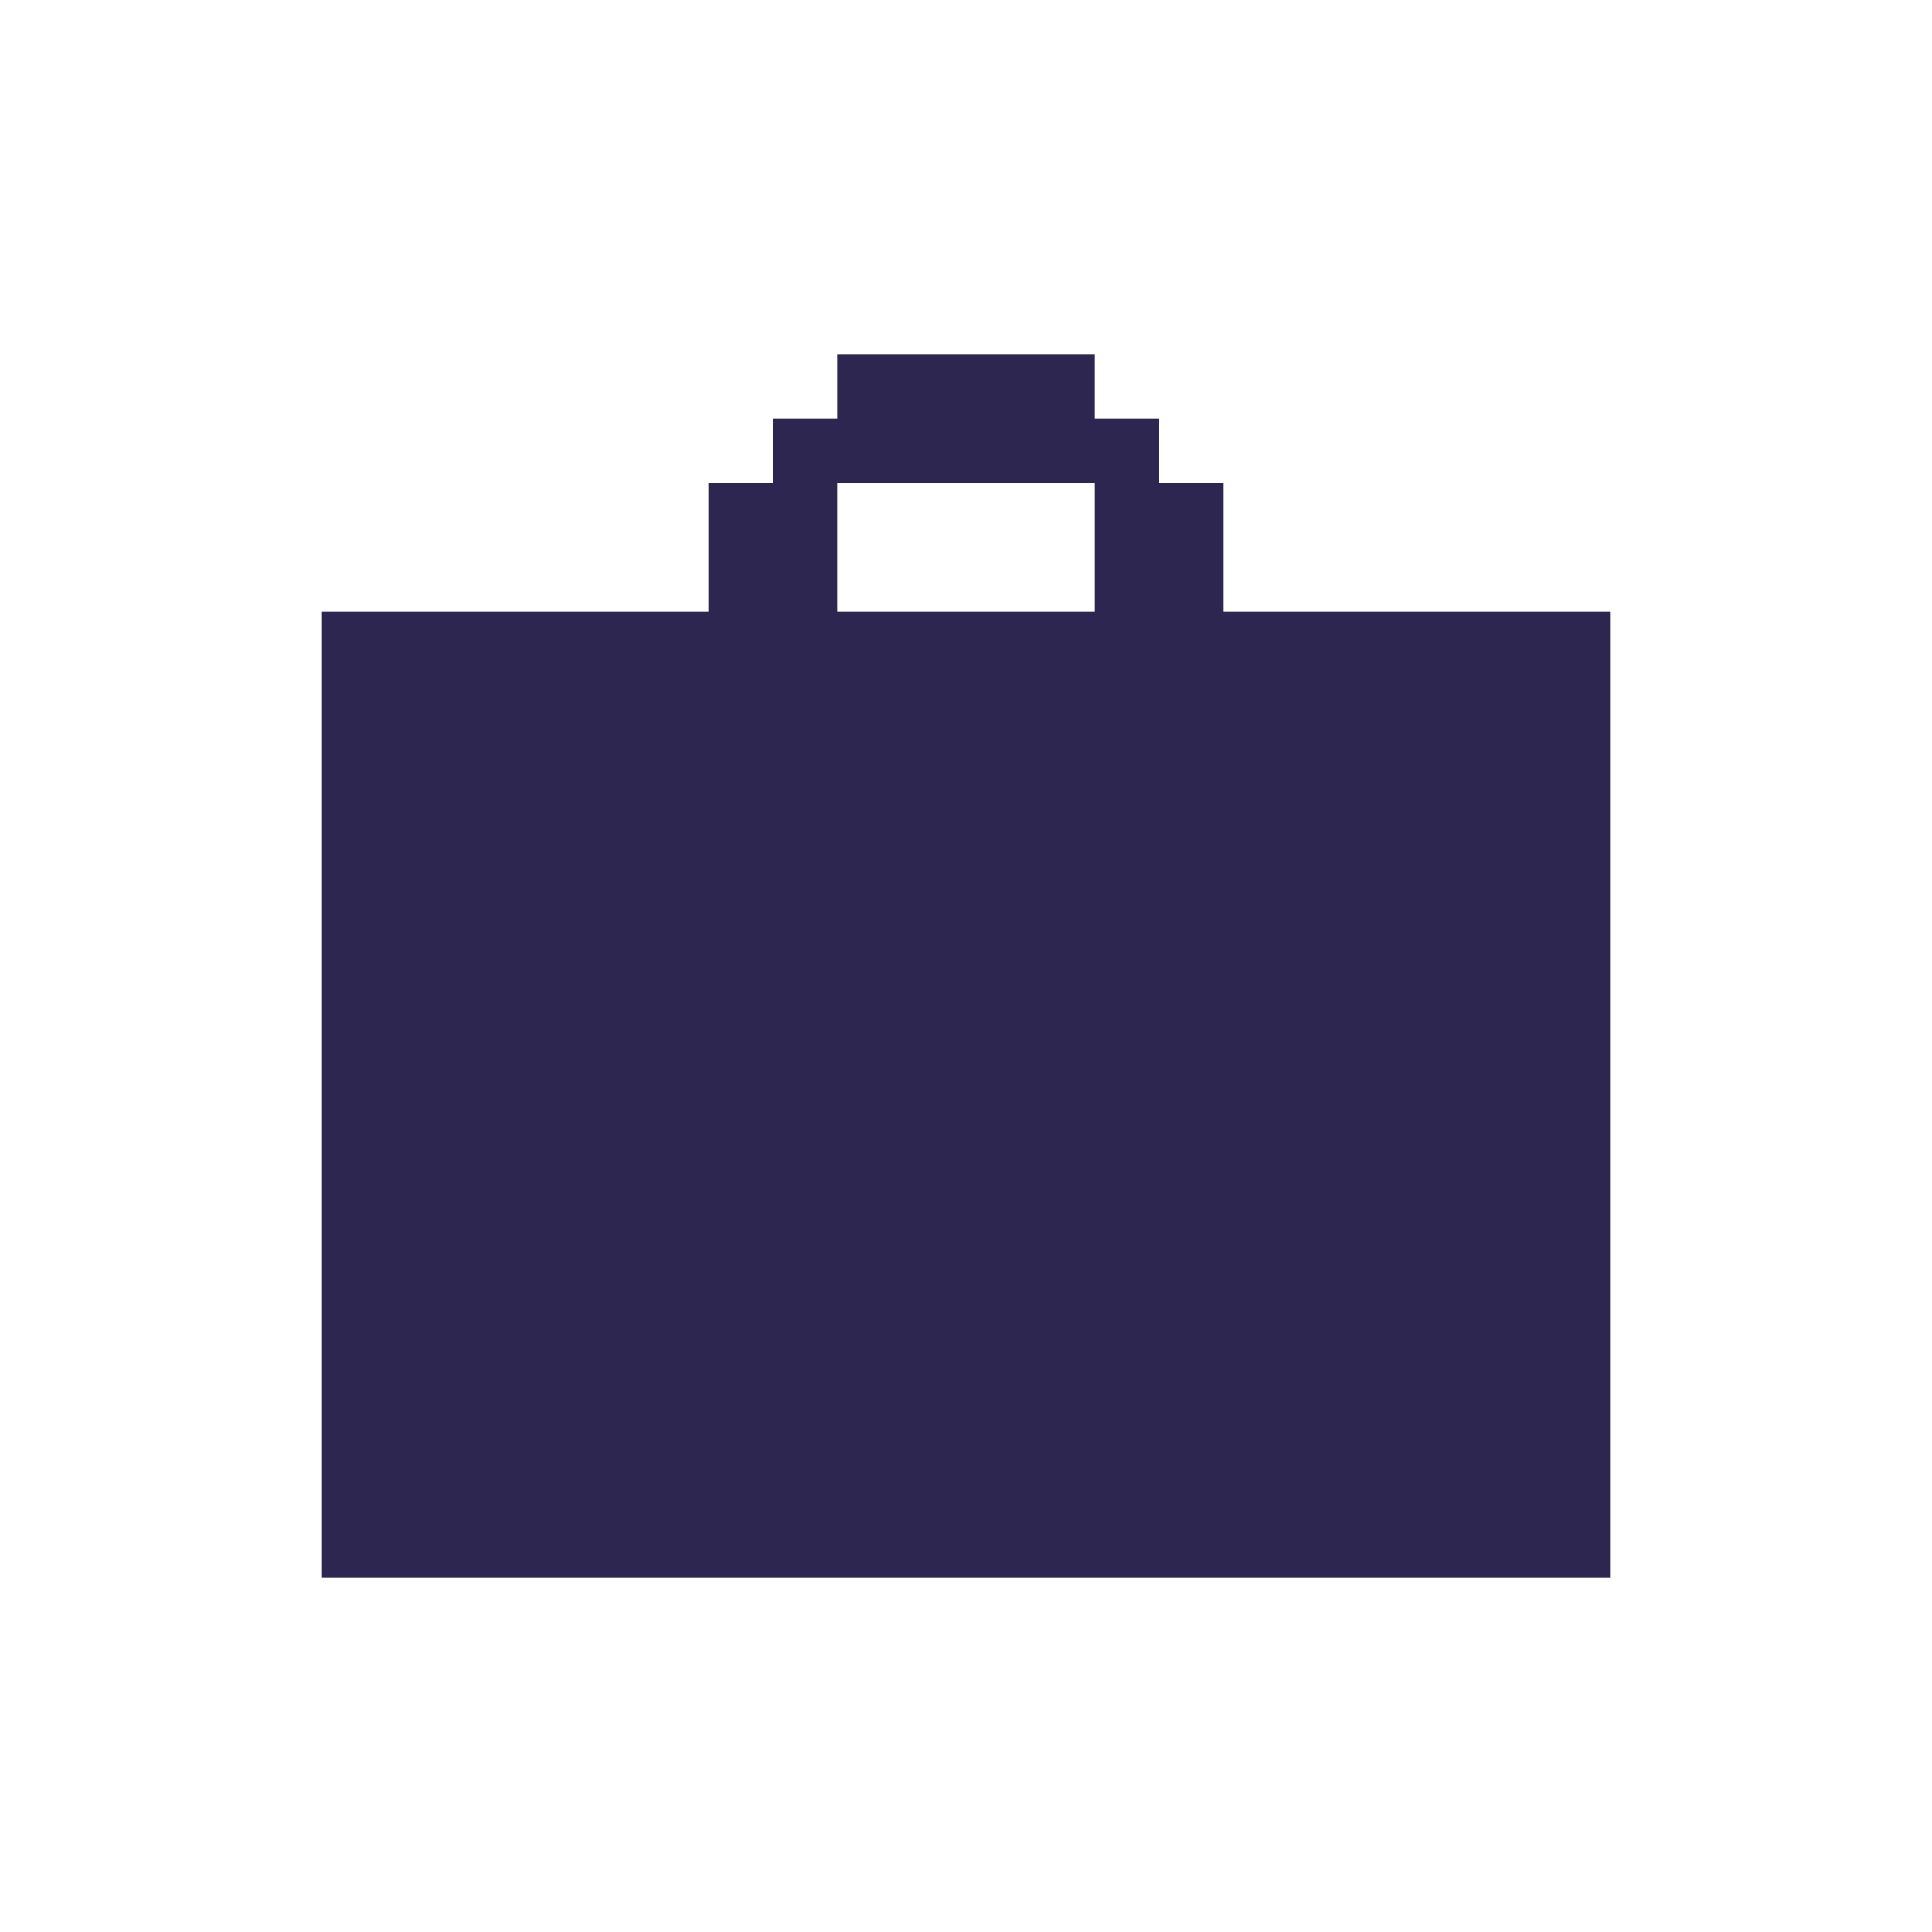 <svg width="120" height="120" viewBox="0 0 120 120" fill="none" xmlns="http://www.w3.org/2000/svg">
<path fill-rule="evenodd" clip-rule="evenodd" d="M92 38H76V30H72V26H68V22H52V26H48V30H44V38H28H20V46V90V98H28H92H100V90V46V38H92ZM68 30H52V38H68V30Z" fill="#2D2650"/>
</svg>
